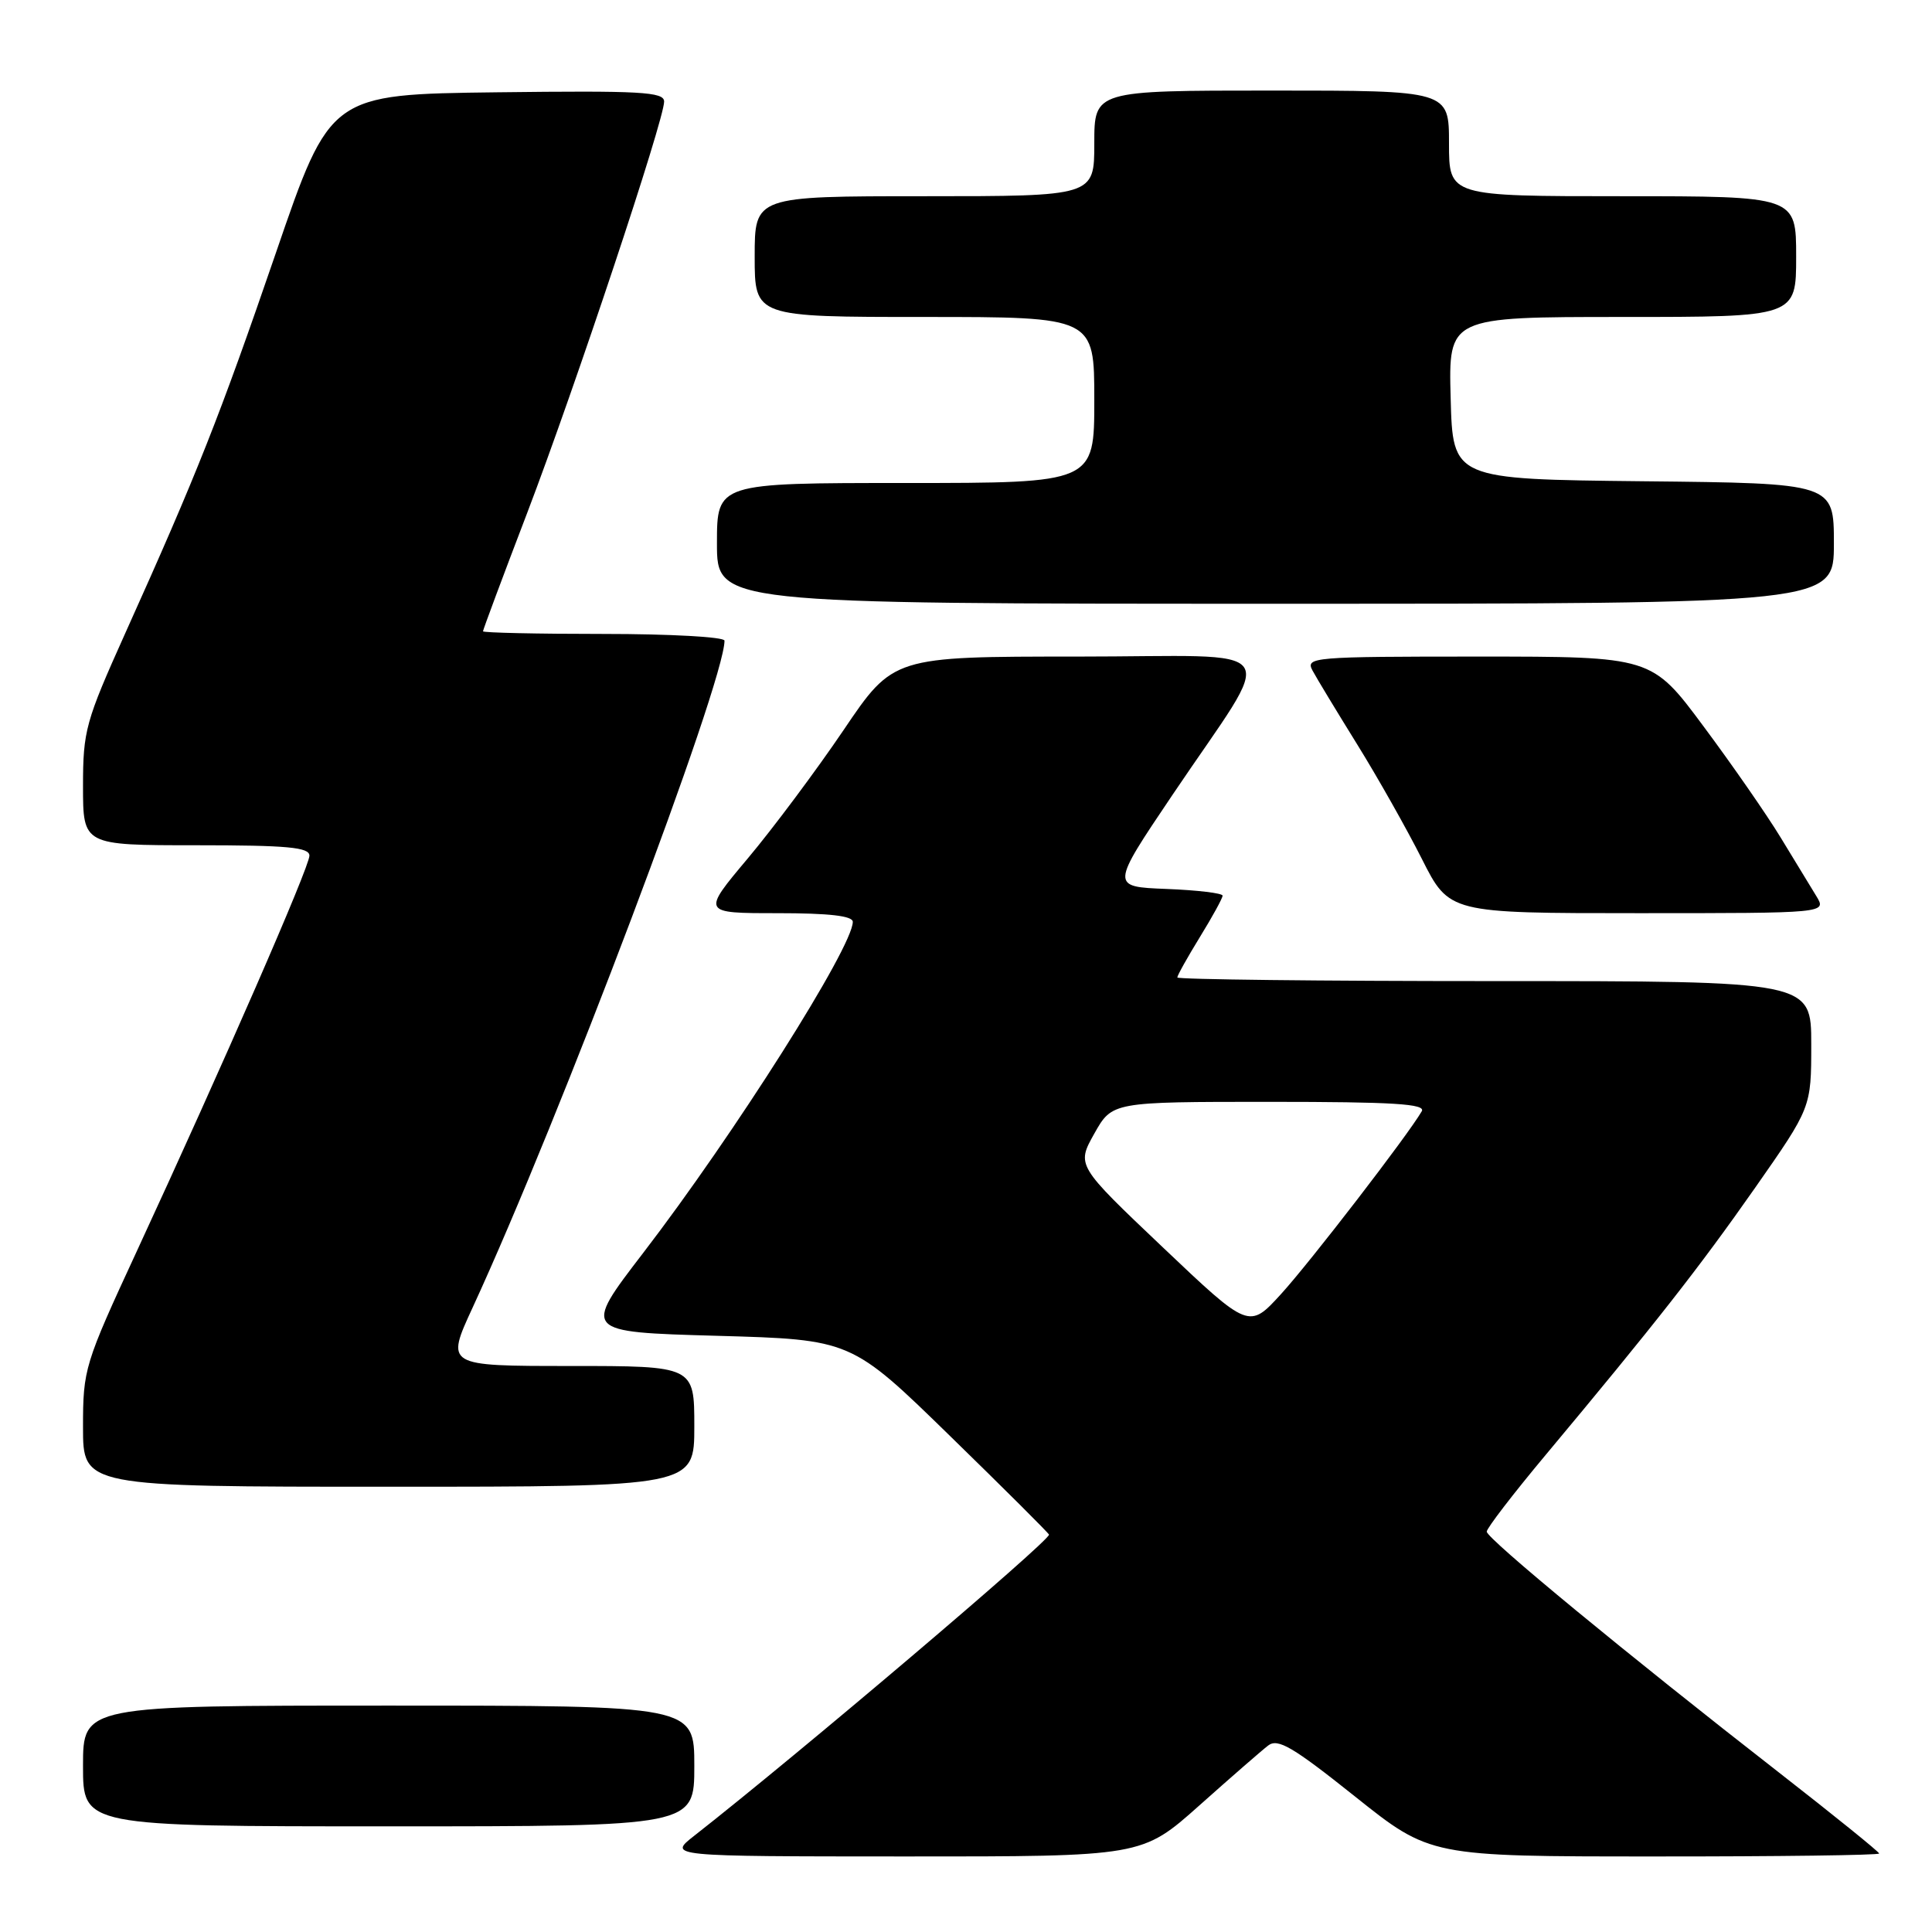 <?xml version="1.0" encoding="UTF-8" standalone="no"?>
<!DOCTYPE svg PUBLIC "-//W3C//DTD SVG 1.1//EN" "http://www.w3.org/Graphics/SVG/1.1/DTD/svg11.dtd" >
<svg xmlns="http://www.w3.org/2000/svg" xmlns:xlink="http://www.w3.org/1999/xlink" version="1.1" viewBox="0 0 256 256">
 <g >
 <path fill="currentColor"
d=" M 158.91 239.24 C 163.08 235.52 167.19 231.94 168.04 231.29 C 169.32 230.30 171.29 231.46 179.54 238.04 C 189.50 245.99 189.50 245.99 219.25 245.99 C 235.61 246.00 249.00 245.82 249.00 245.60 C 249.00 245.39 243.04 240.57 235.75 234.89 C 215.63 219.22 197.00 203.87 197.00 202.95 C 197.00 202.50 200.50 197.94 204.78 192.82 C 219.31 175.42 225.10 168.04 232.56 157.39 C 240.00 146.75 240.00 146.75 240.00 138.38 C 240.00 130.00 240.00 130.00 198.00 130.00 C 174.90 130.00 156.00 129.78 156.00 129.52 C 156.00 129.25 157.35 126.84 159.00 124.15 C 160.65 121.47 162.00 119.01 162.00 118.68 C 162.00 118.35 158.66 117.95 154.58 117.79 C 147.16 117.50 147.16 117.50 155.33 105.37 C 169.29 84.64 170.91 87.00 142.74 87.00 C 118.36 87.00 118.36 87.00 111.77 96.75 C 108.14 102.11 102.43 109.76 99.08 113.75 C 92.99 121.00 92.99 121.00 102.99 121.00 C 109.89 121.00 113.00 121.36 113.00 122.15 C 113.00 125.49 97.30 150.29 85.24 166.00 C 77.18 176.50 77.18 176.50 94.98 177.00 C 112.79 177.50 112.79 177.50 125.89 190.28 C 133.10 197.31 139.00 203.19 139.00 203.35 C 139.00 204.25 105.76 232.46 92.00 243.24 C 88.50 245.98 88.50 245.98 119.91 245.99 C 151.32 246.00 151.32 246.00 158.91 239.24 Z  M 92.00 234.00 C 92.00 226.00 92.00 226.00 51.50 226.00 C 11.00 226.00 11.00 226.00 11.00 234.00 C 11.00 242.00 11.00 242.00 51.50 242.00 C 92.00 242.00 92.00 242.00 92.00 234.00 Z  M 92.00 189.00 C 92.00 181.00 92.00 181.00 75.53 181.00 C 59.05 181.00 59.05 181.00 62.63 173.25 C 74.13 148.34 96.00 90.43 96.00 84.89 C 96.00 84.40 88.80 84.00 80.00 84.00 C 71.20 84.00 64.00 83.84 64.00 83.65 C 64.00 83.45 66.64 76.36 69.88 67.90 C 76.22 51.28 88.00 15.89 88.00 13.46 C 88.00 12.17 84.96 12.00 65.88 12.23 C 43.76 12.50 43.76 12.50 36.56 33.50 C 29.10 55.22 26.10 62.81 16.59 83.92 C 11.34 95.60 11.00 96.81 11.00 104.17 C 11.00 112.00 11.00 112.00 26.00 112.00 C 38.11 112.00 41.00 112.27 41.00 113.38 C 41.00 114.88 29.56 141.08 18.10 165.85 C 11.19 180.78 11.00 181.41 11.00 189.10 C 11.00 197.00 11.00 197.00 51.50 197.00 C 92.00 197.00 92.00 197.00 92.00 189.00 Z  M 240.68 118.75 C 239.93 117.51 237.81 114.03 235.96 111.00 C 234.12 107.97 229.52 101.34 225.73 96.25 C 218.86 87.00 218.86 87.00 195.89 87.00 C 173.92 87.00 172.97 87.08 173.91 88.84 C 174.45 89.85 177.12 94.26 179.83 98.63 C 182.55 103.01 186.40 109.84 188.40 113.80 C 192.03 121.00 192.03 121.00 217.04 121.00 C 242.05 121.00 242.05 121.00 240.68 118.75 Z  M 243.00 72.02 C 243.00 64.03 243.00 64.03 217.75 63.77 C 192.50 63.50 192.50 63.50 192.22 52.75 C 191.93 42.00 191.93 42.00 214.97 42.00 C 238.00 42.00 238.00 42.00 238.00 34.00 C 238.00 26.00 238.00 26.00 215.00 26.00 C 192.00 26.00 192.00 26.00 192.00 19.00 C 192.00 12.00 192.00 12.00 168.50 12.00 C 145.00 12.00 145.00 12.00 145.00 19.00 C 145.00 26.00 145.00 26.00 122.50 26.00 C 100.00 26.00 100.00 26.00 100.00 34.00 C 100.00 42.00 100.00 42.00 122.50 42.00 C 145.00 42.00 145.00 42.00 145.00 53.00 C 145.00 64.00 145.00 64.00 120.00 64.00 C 95.00 64.00 95.00 64.00 95.00 72.00 C 95.00 80.00 95.00 80.00 169.00 80.00 C 243.00 80.00 243.00 80.00 243.00 72.02 Z  M 154.07 165.27 C 142.64 154.42 142.64 154.42 145.00 150.21 C 147.37 146.00 147.37 146.00 168.24 146.00 C 184.66 146.00 188.96 146.27 188.39 147.25 C 186.54 150.44 173.58 167.26 169.76 171.45 C 165.50 176.12 165.50 176.12 154.07 165.27 Z "/>
</g>
</svg>